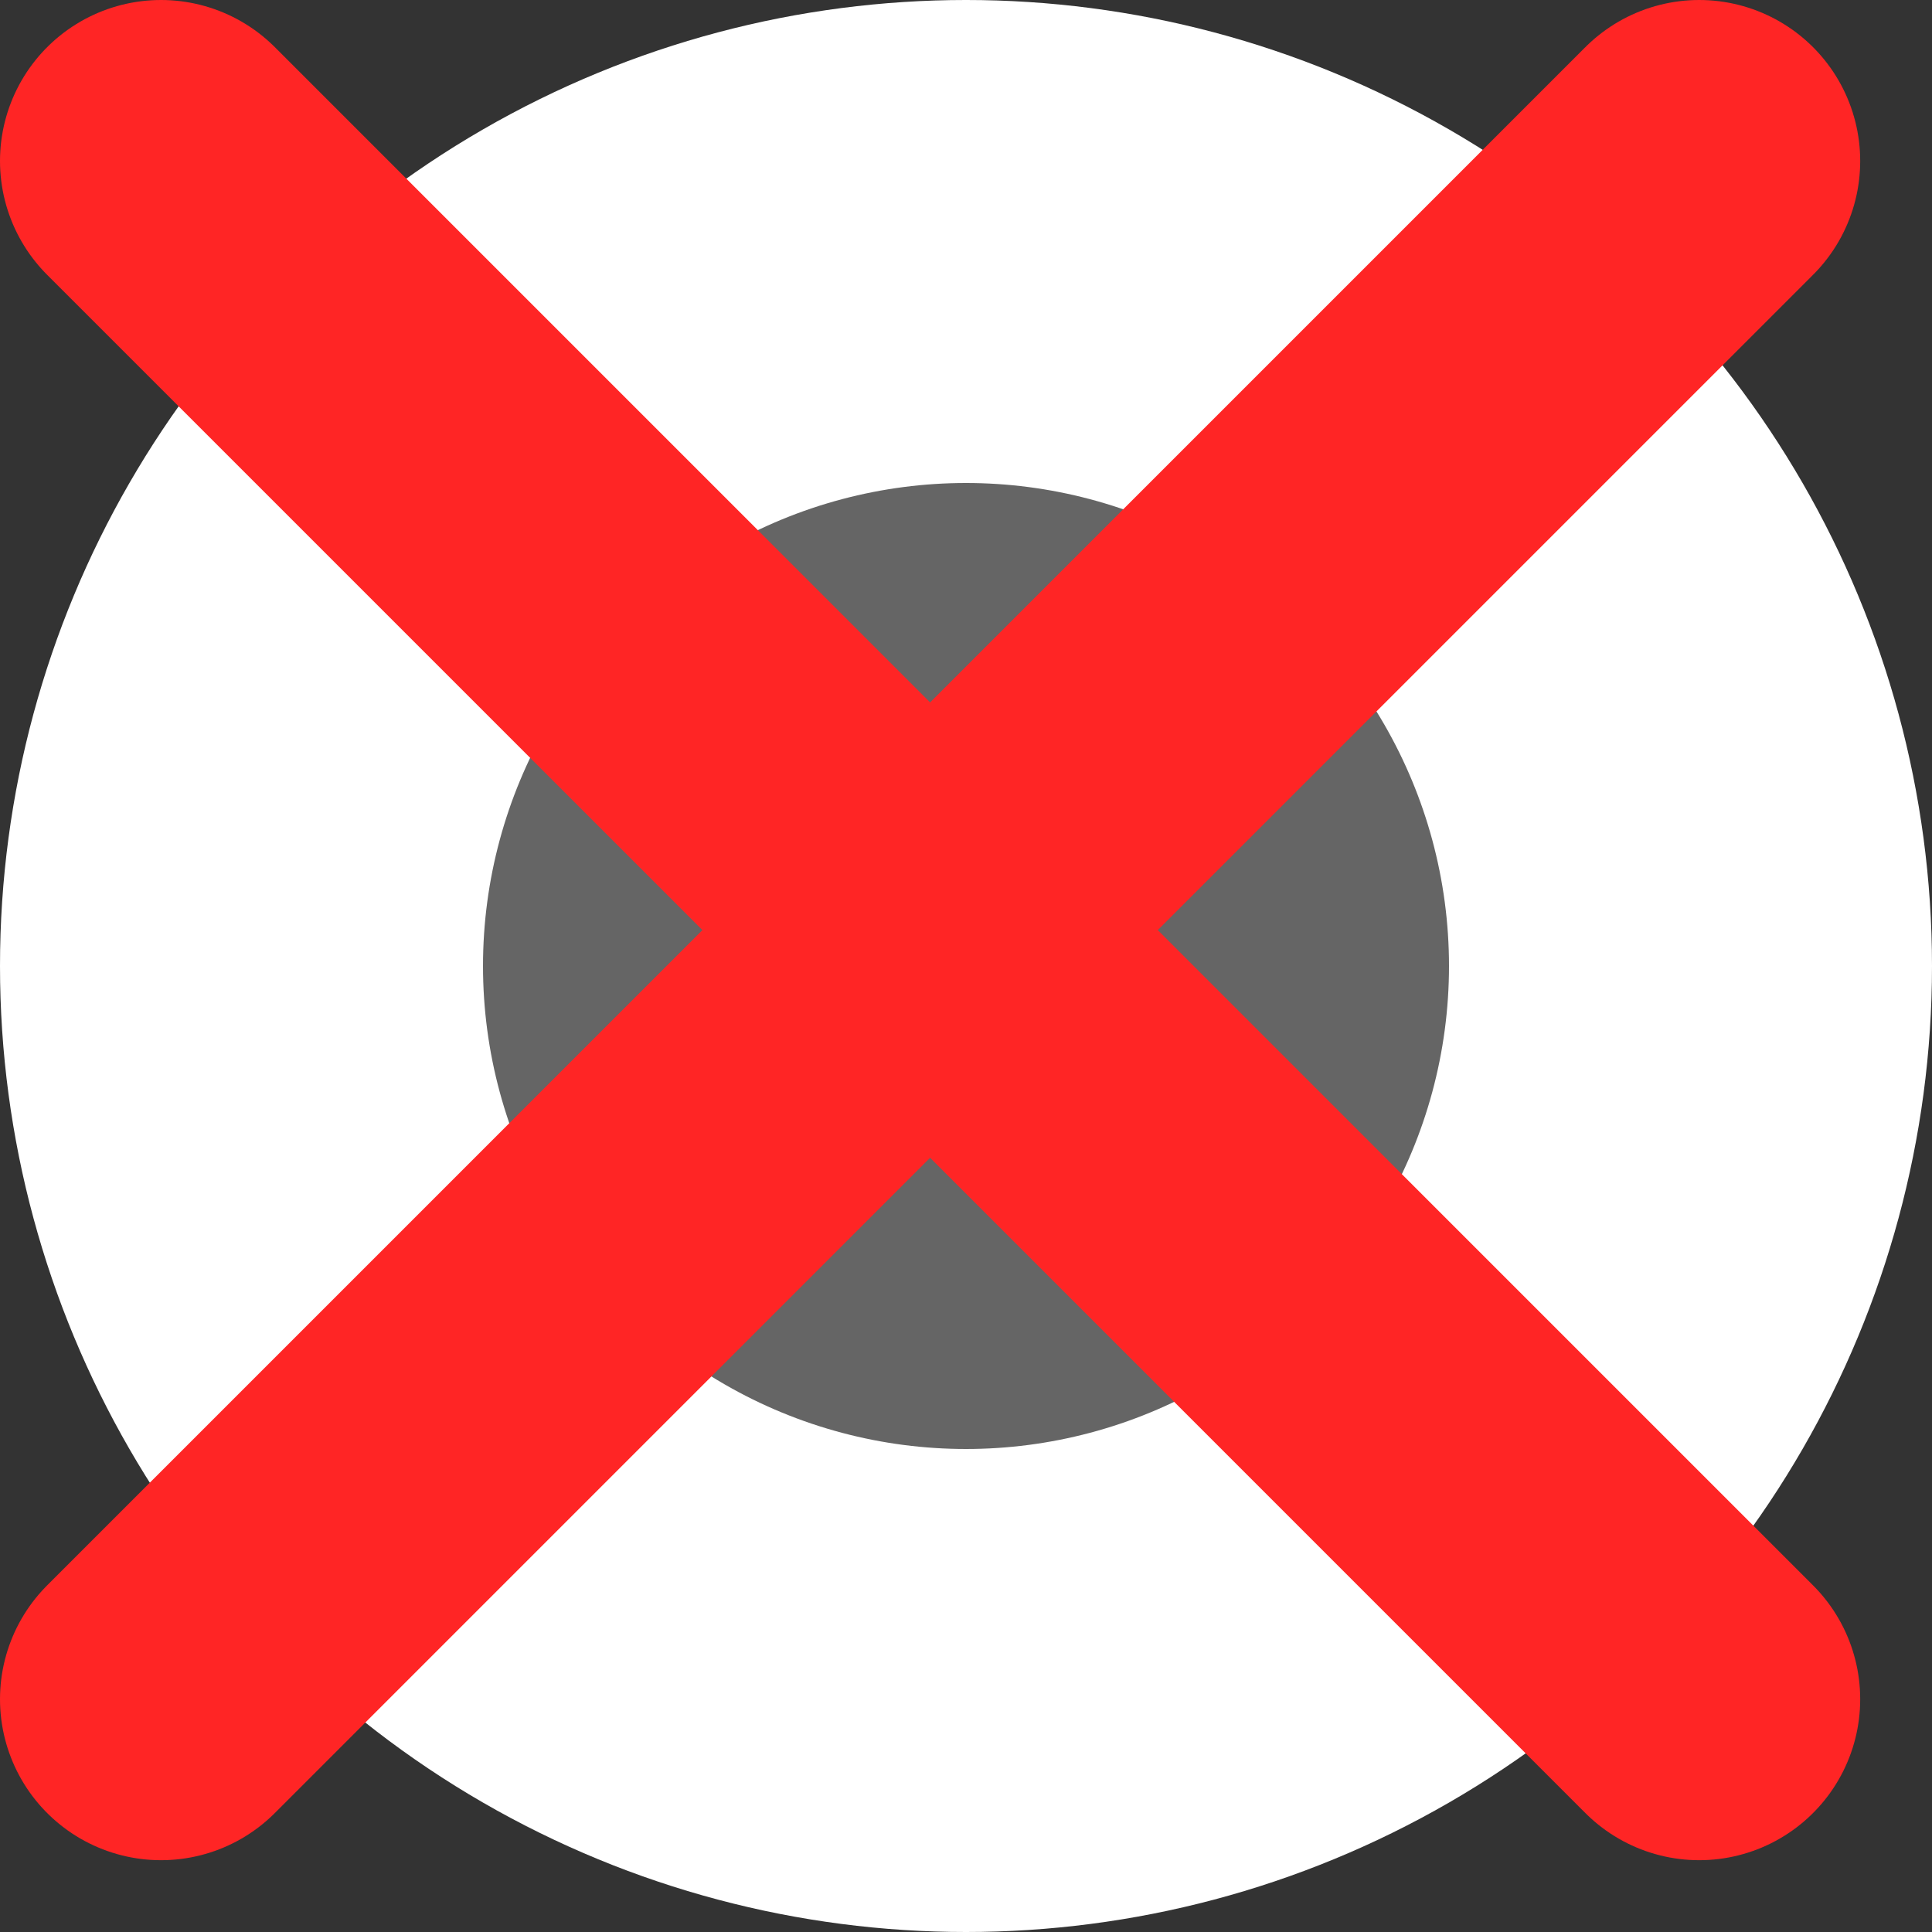 <svg width="24" height="24" viewBox="0 0 24 24" fill="none" xmlns="http://www.w3.org/2000/svg">
<rect x="0" y="0" width="24" height="24" fill="#333333" stroke="none"/>
<circle cx="12" cy="12" r="12" fill="white"/>
<circle cx="12" cy="12" r="6" fill="#656565"/>
<path d="M2 21.108L21.108 2" stroke="#FF2525" stroke-width="4" stroke-linecap="round" stroke-linejoin="round"/>
<path d="M2 2L21.108 21.108" stroke="#FF2525" stroke-width="4" stroke-linecap="round" stroke-linejoin="round"/>
</svg>
